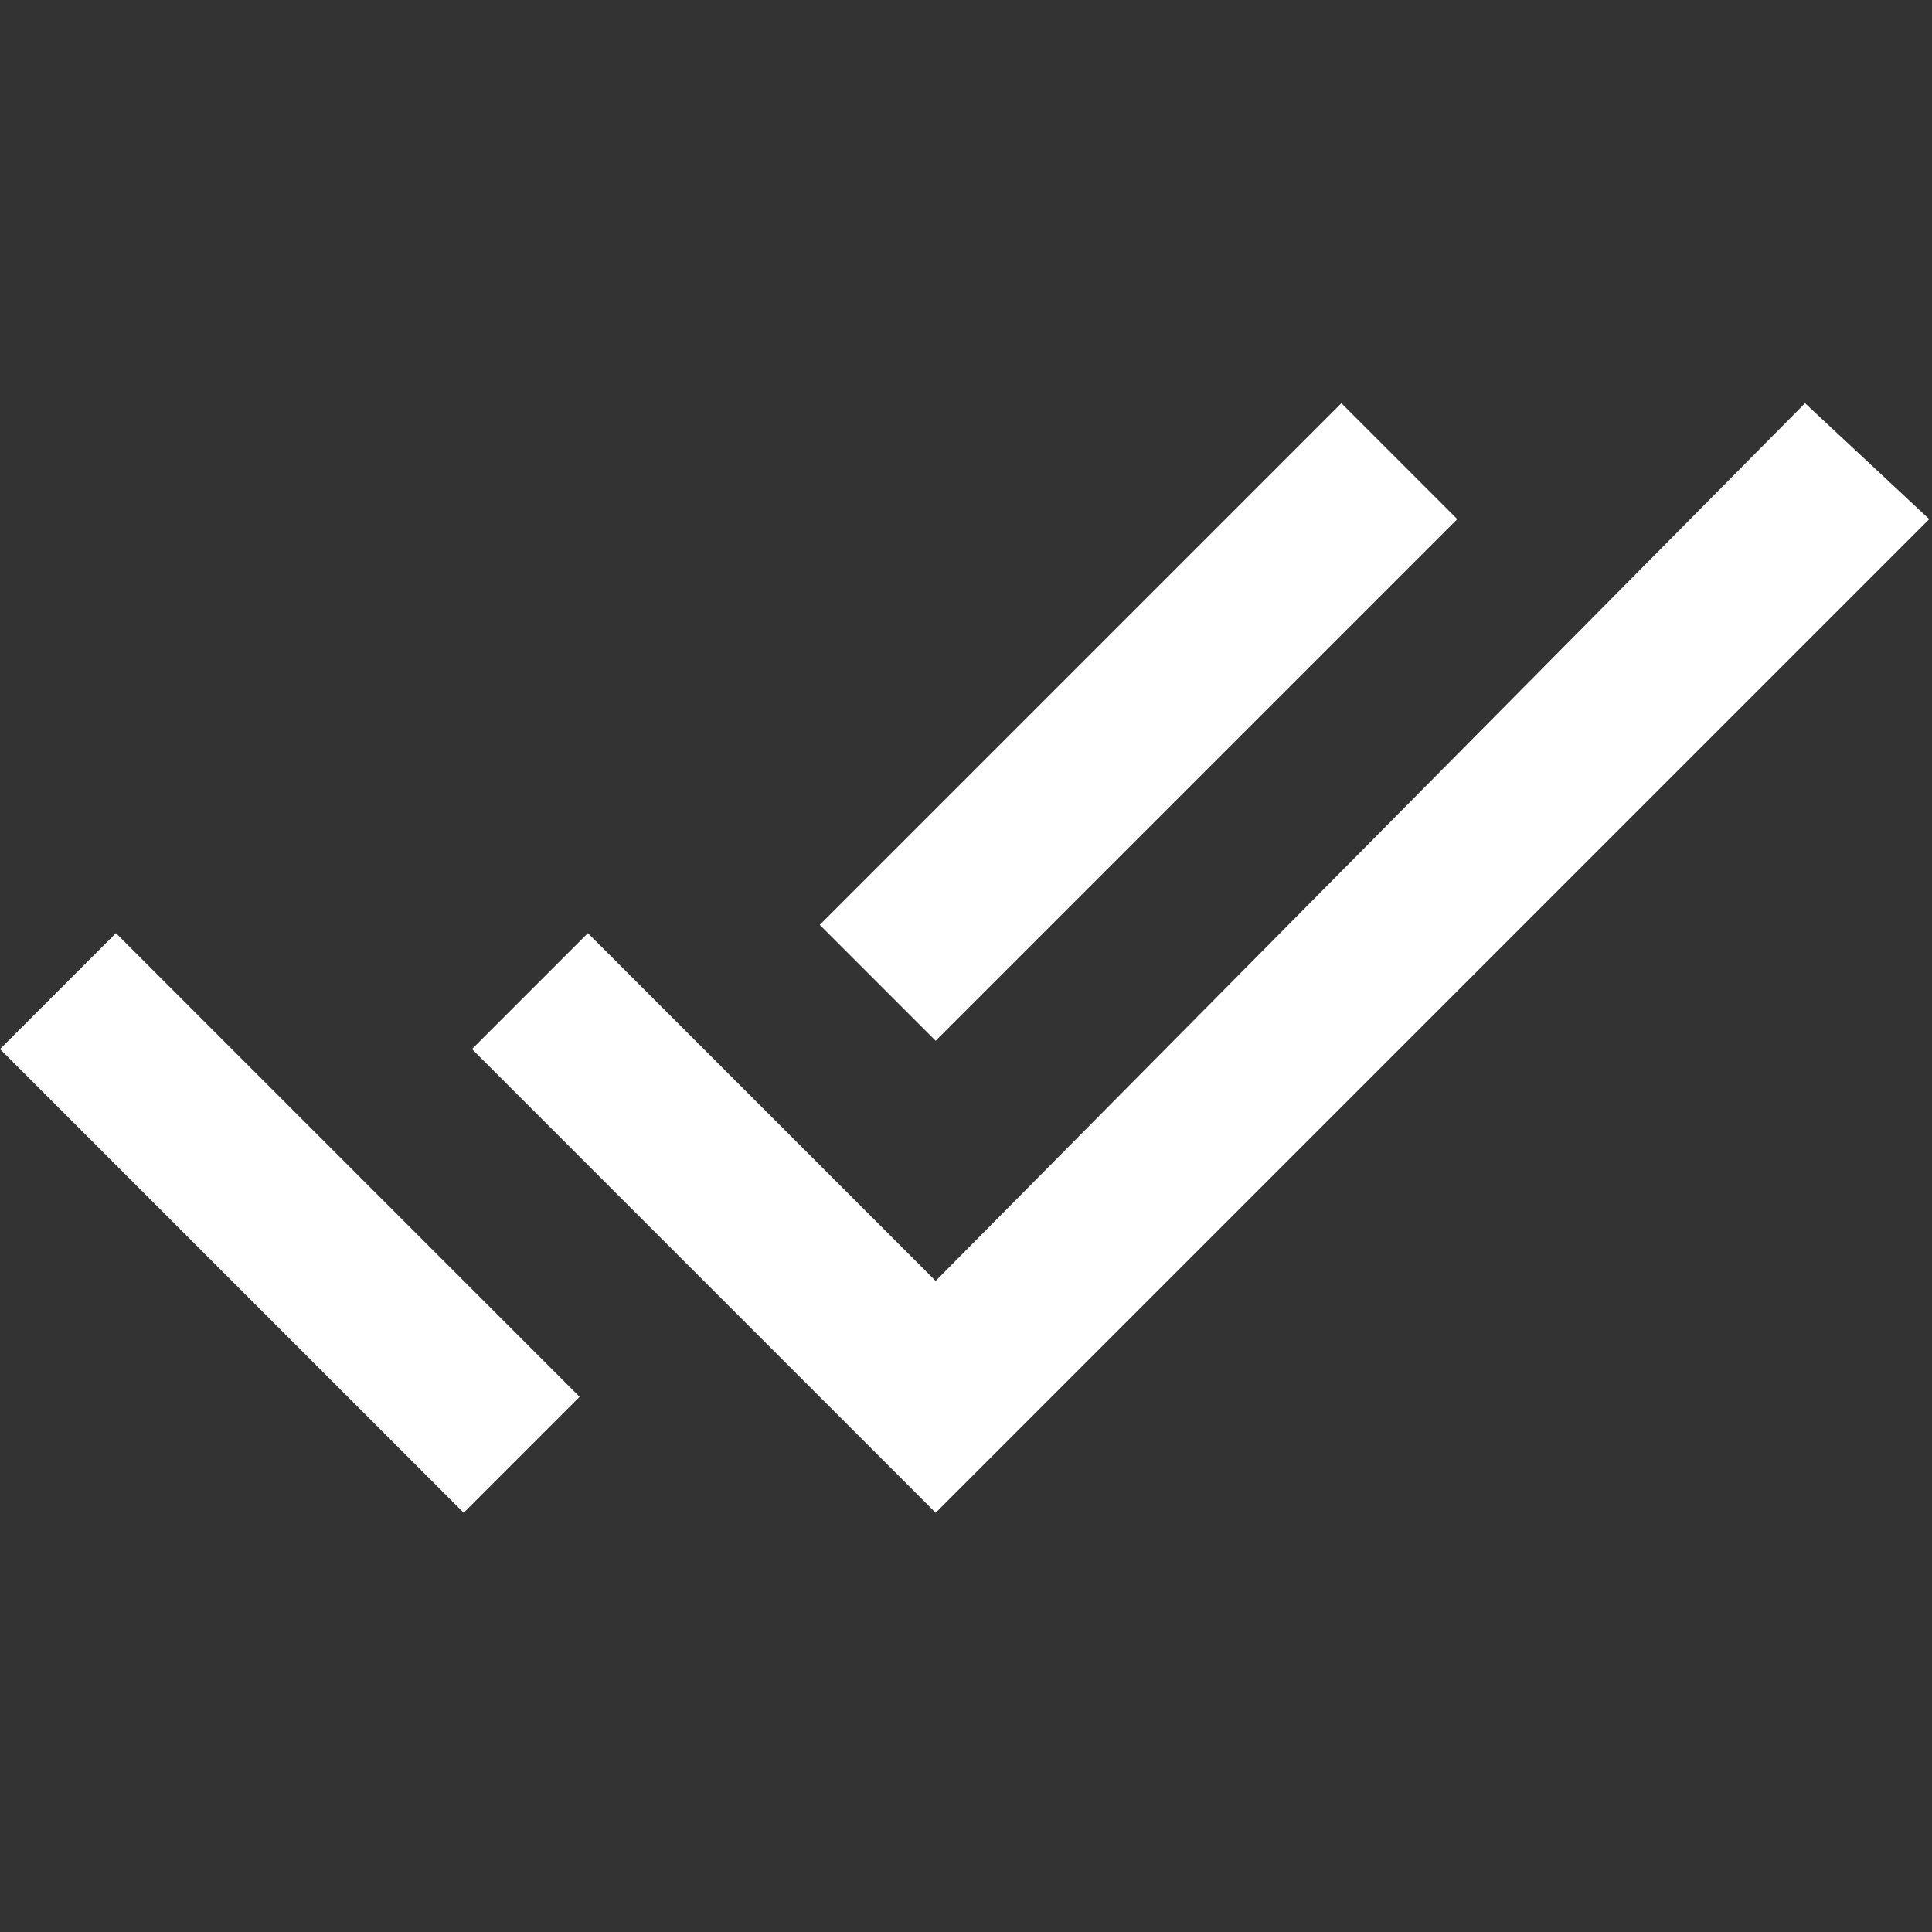 <svg width="24px" height="24px" viewBox="0 0 24 24" version="1.1" xmlns="http://www.w3.org/2000/svg" xmlns:xlink="http://www.w3.org/1999/xlink">
    <rect x="0" y="0" width="24" height="24" fill="#333333" stroke="none"/>
    <g id="icons/check" stroke="none" stroke-width="1" fill="none" fill-rule="evenodd">
        <g id="flaticon1553148784-svg" transform="translate(0, 5)" fill="#fff">
            <path d="M18.103,1.449 L16.663,0.009 L10.183,6.489 L11.623,7.929 L18.103,1.449 Z M22.423,0.009 L11.623,10.912 L7.303,6.592 L5.863,8.032 L11.623,13.792 L23.966,1.449 L22.423,0.009 Z M0,8.032 L5.76,13.792 L7.2,12.352 L1.44,6.592 L0,8.032 Z" id="Shape"></path>
        </g>
    </g>
</svg>